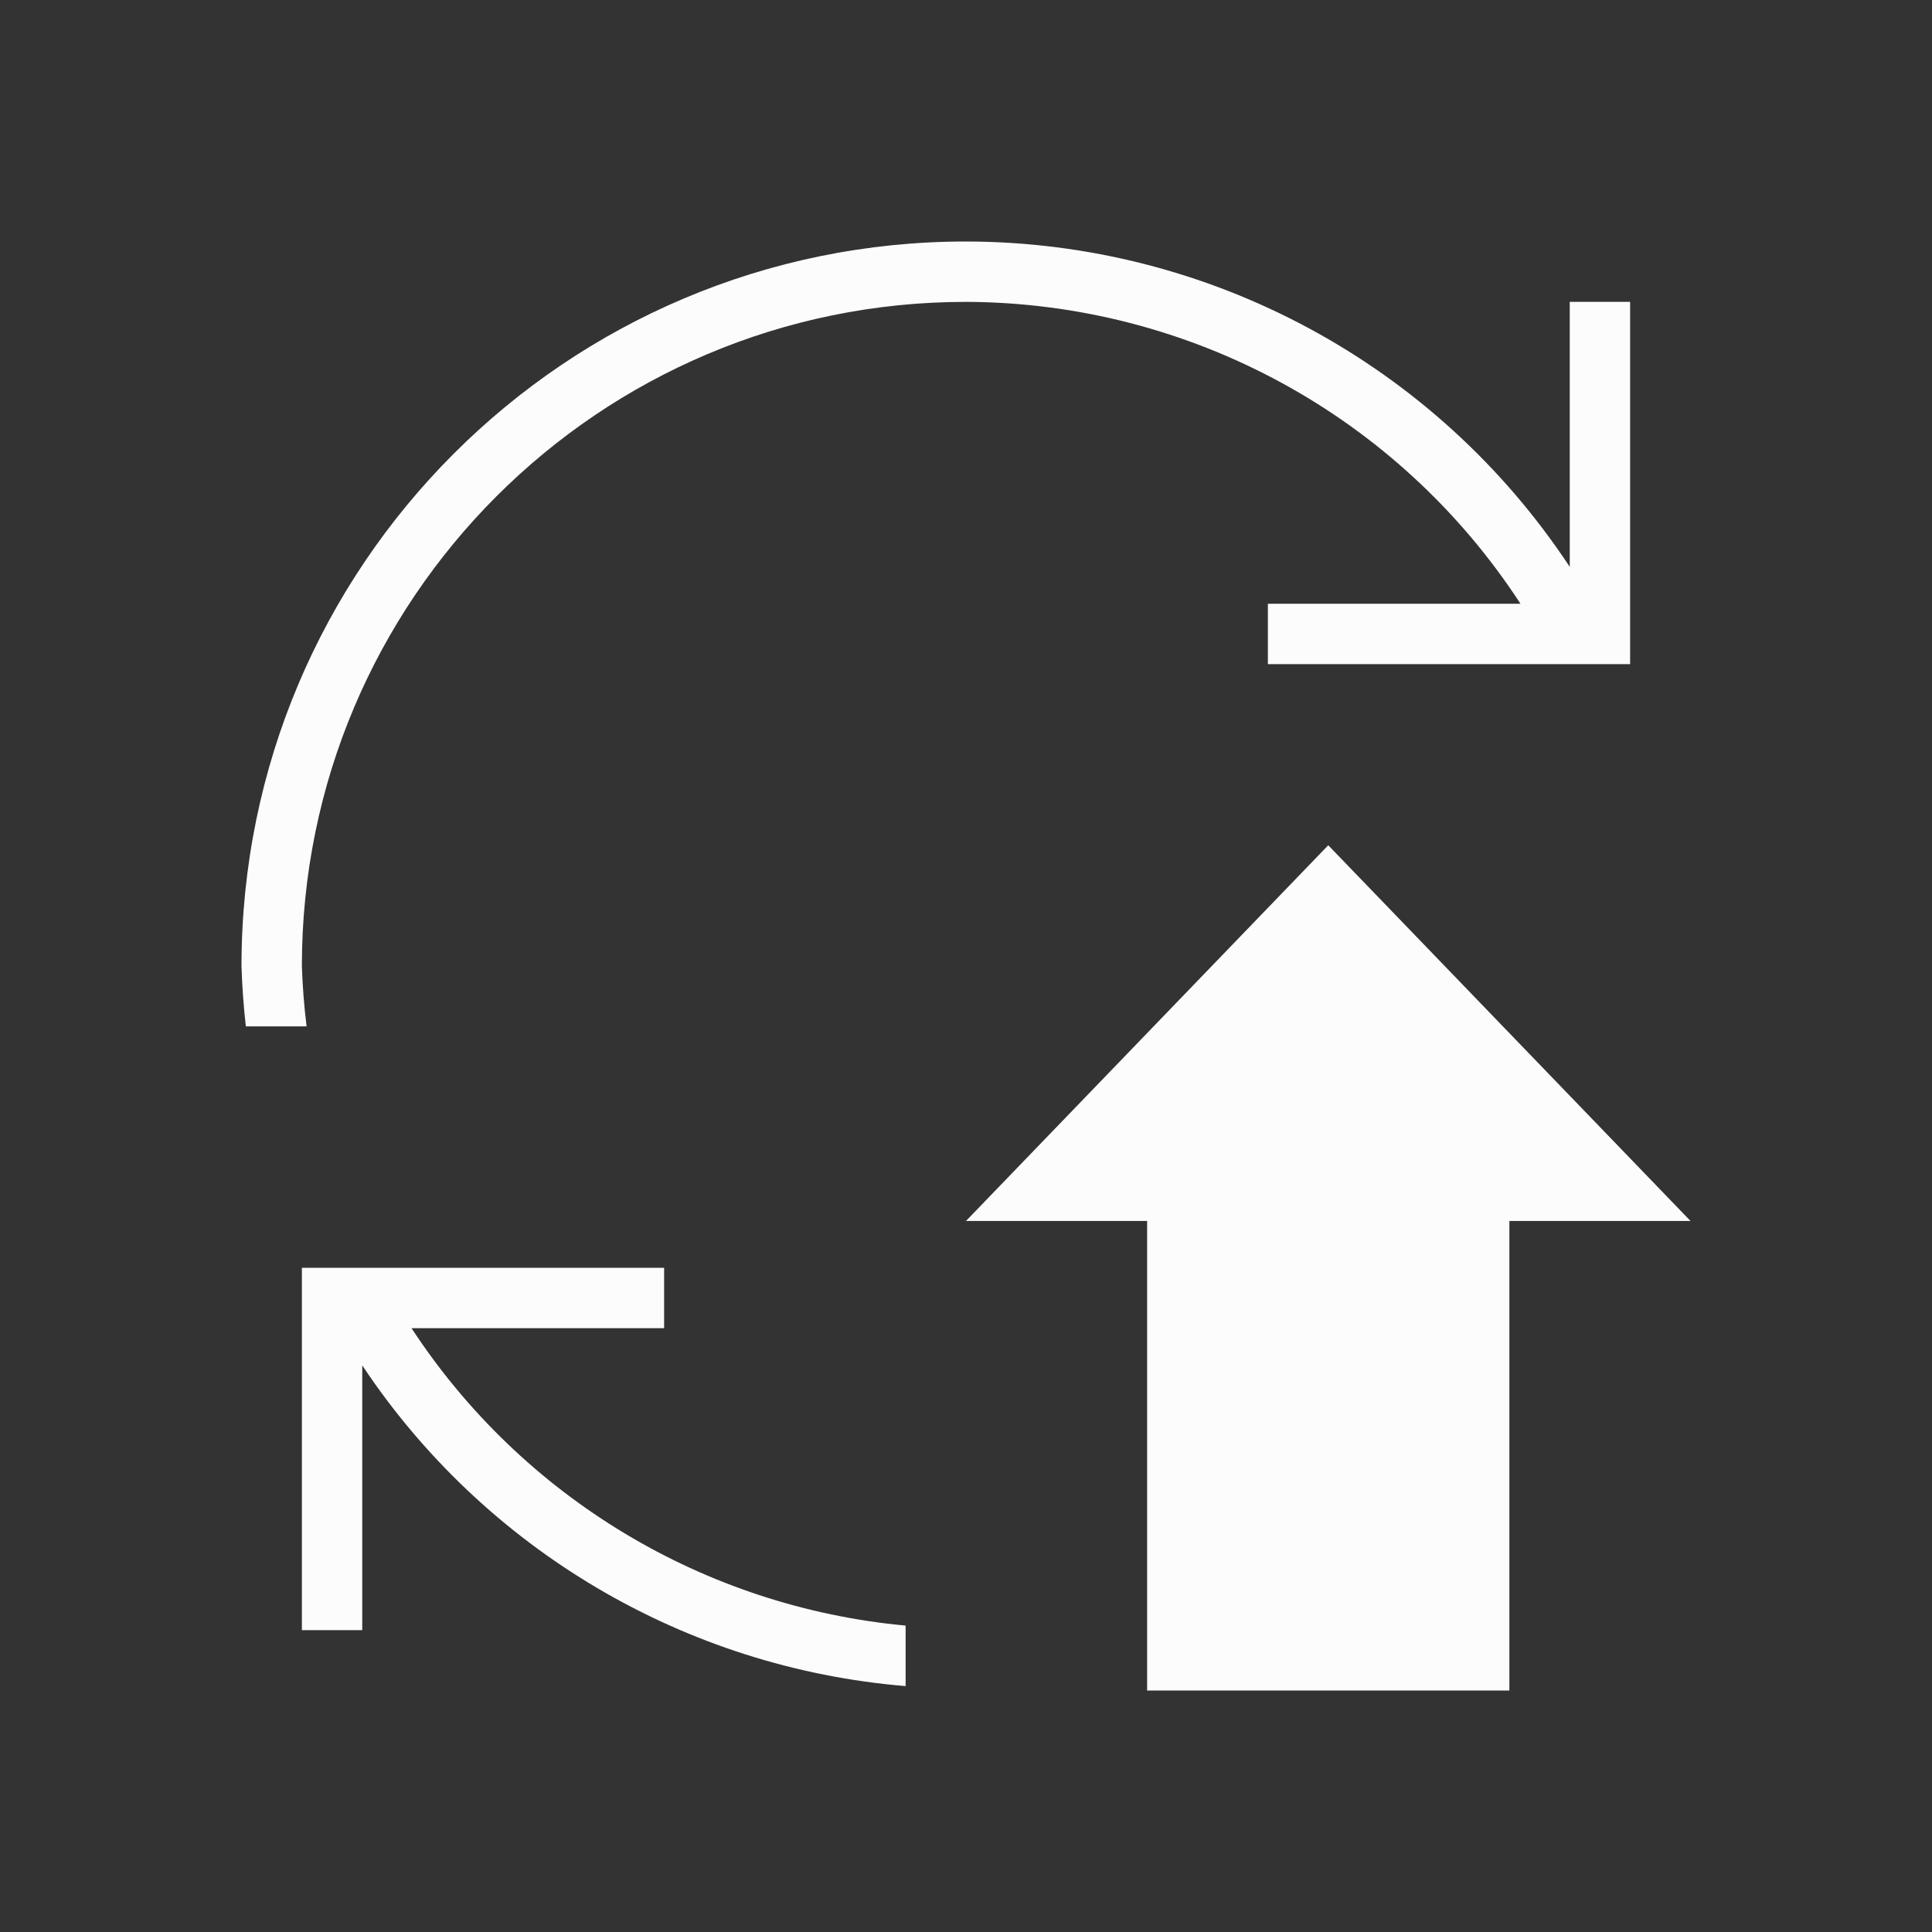<?xml version="1.0" encoding="UTF-8"?>
<svg version="1.1" viewBox="0 0 32 32" xmlns="http://www.w3.org/2000/svg">
    <rect x="0" y="0" width="32" height="32" fill="#333333" stroke="none"/>
    <defs>
        <style id="current-color-scheme" type="text/css">.ColorScheme-Text { color: #fcfcfc; } </style>
    </defs>
    <path class="ColorScheme-Text" d="m16 4c-6.627 0-12 5.373-12 12 0.01 0.334 0.034 0.668 0.072 1h1.006c-0.041-0.332-0.067-0.666-0.078-1 0-6.075 4.925-11 11-11 3.708 0.012 7.161 1.892 9.184 5h-4.184v1h6v-6h-1v4.389c-2.218-3.36-5.974-5.384-10-5.389zm6 10-6 6.223h3v7.777h6v-7.777h3l-6-6.223zm-17 7v6h1v-4.385c2.031 3.053 5.346 5.01 9 5.312v-1.002c-3.336-0.31-6.348-2.123-8.184-4.926h4.184v-1h-5.908-0.092z" fill="currentColor"/>
</svg>

